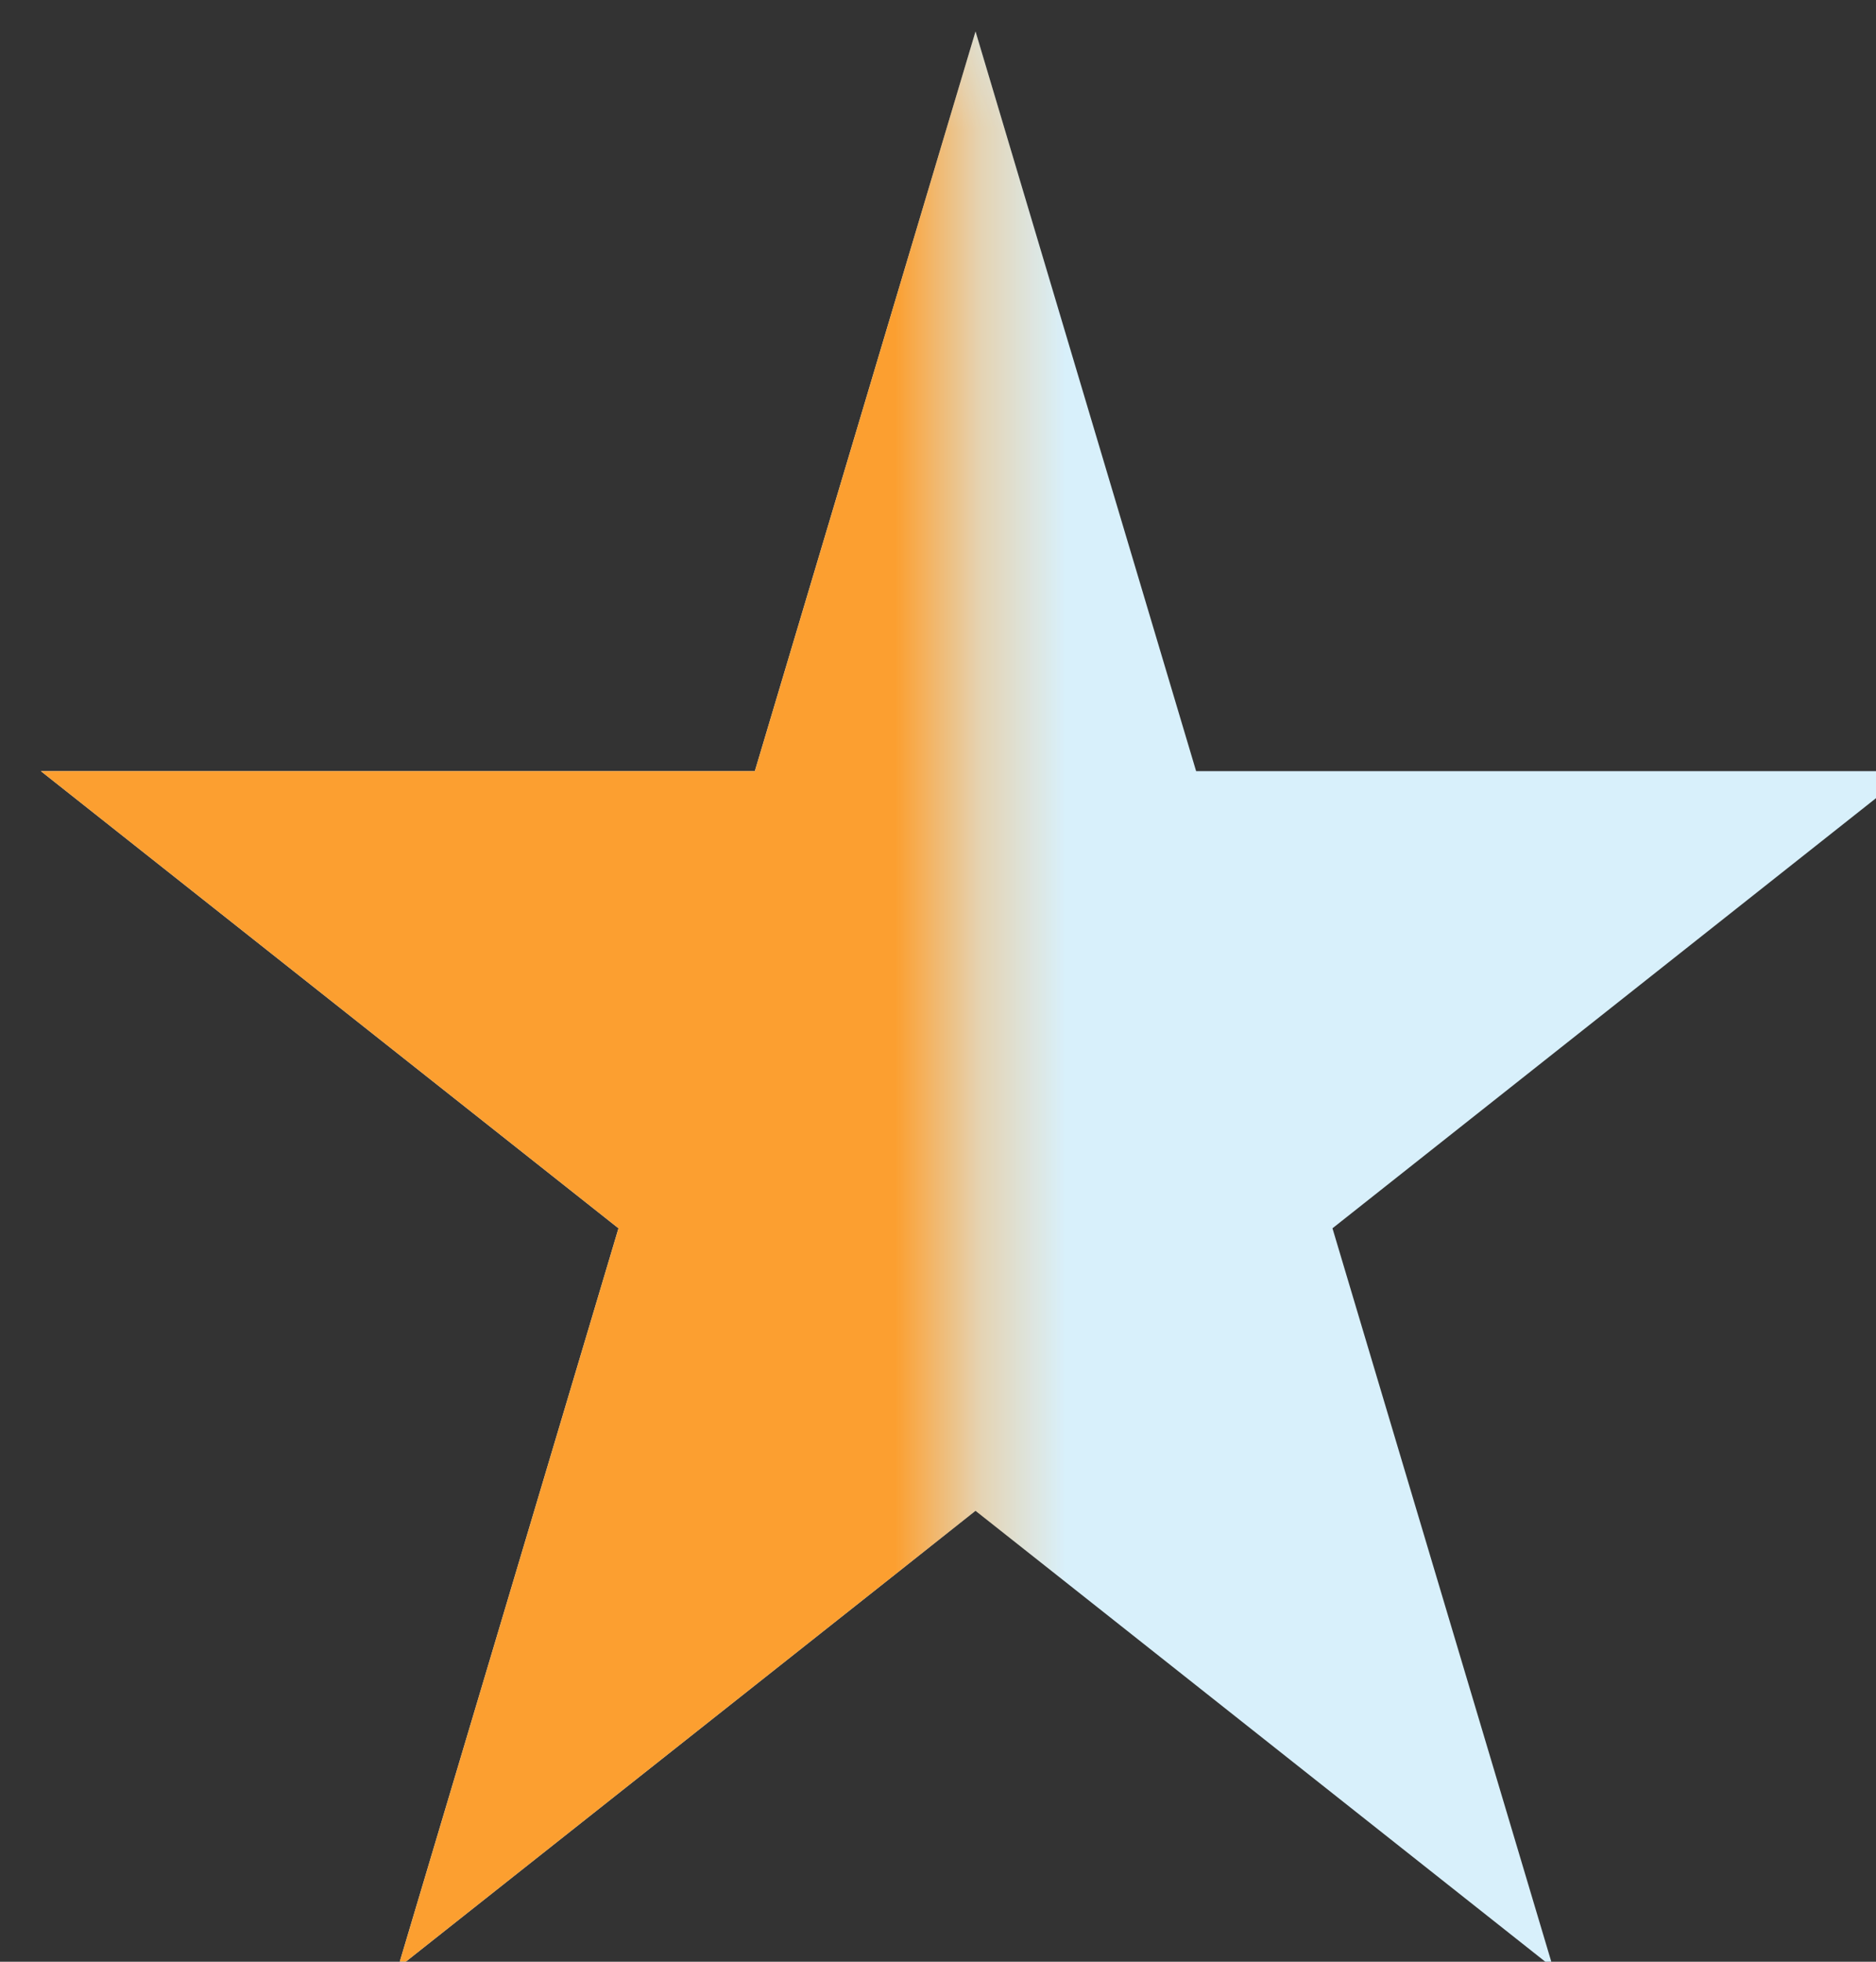 <svg width="22" height="23" viewBox="0 0 22 23" fill="none" xmlns="http://www.w3.org/2000/svg">
<rect x="0" y="0" width="22" height="23" fill="#333333" stroke="none"/>
<g clip-path="url(#clip0_1_11)">
<path d="M11.44 0.369L14.027 9.041H22.401L15.626 14.401L18.214 23.073L11.44 17.713L4.666 23.073L7.253 14.401L0.479 9.041H8.852L11.44 0.369Z" fill="#D8F0FB"/>
<mask id="mask0_1_11" style="mask-type:luminance" maskUnits="userSpaceOnUse" x="-1" y="0" width="13" height="26">
<path d="M11.355 0.369H-0.085V25.285H11.355V0.369Z" fill="white"/>
</mask>
<g mask="url(#mask0_1_11)">
<path d="M11.44 0.369L14.027 9.041H22.401L15.626 14.401L18.214 23.073L11.44 17.713L4.666 23.073L7.253 14.401L0.479 9.041H8.852L11.44 0.369Z" fill="#FC9F30"/>
</g>
</g>
<defs>
<clipPath id="clip0_1_11">
<rect width="22" height="23" fill="white"/>
</clipPath>
</defs>
</svg>
